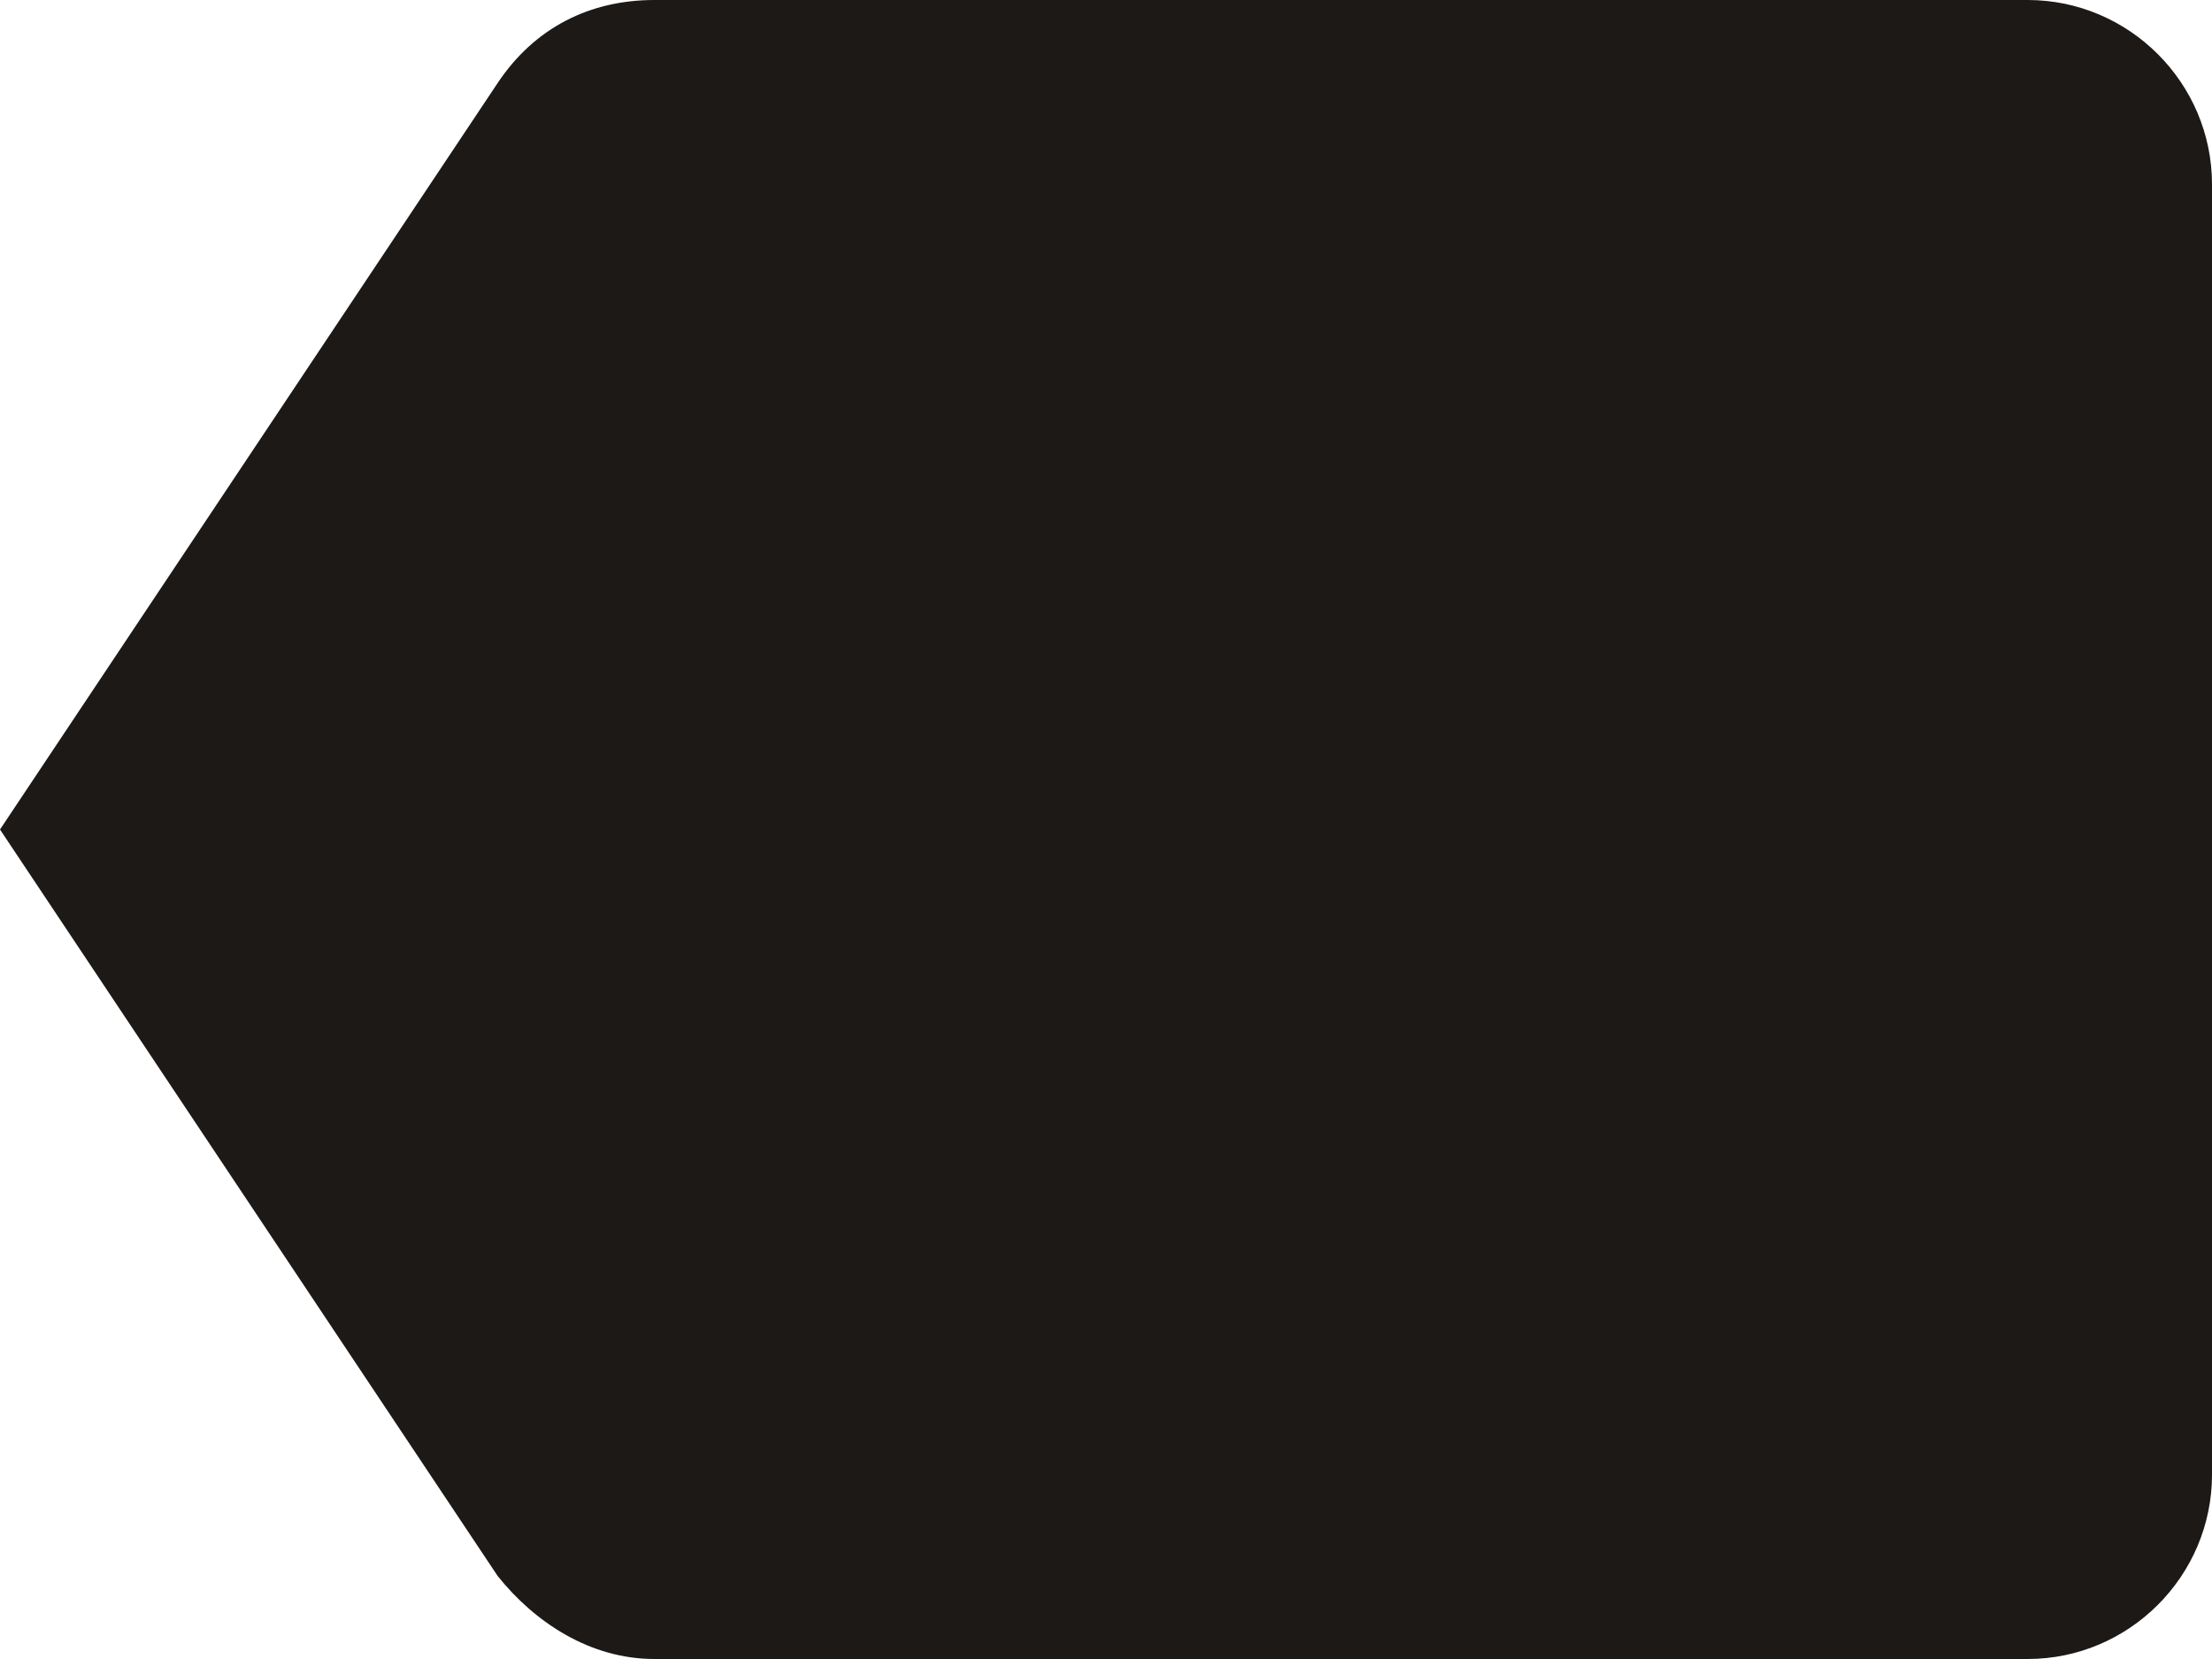 <svg width="24" height="18" viewBox="0 0 24 18" fill="none" xmlns="http://www.w3.org/2000/svg">
<path fill-rule="evenodd" clip-rule="evenodd" d="M22 0H7.1C6.4 0 5.8 0.3 5.4 0.9L0 9L5.4 17.1C5.8 17.6 6.4 18 7.1 18H22C23.1 18 24 17.1 24 16V2C24 0.9 23.1 0 22 0Z" fill="#1C1917"/>
</svg>
